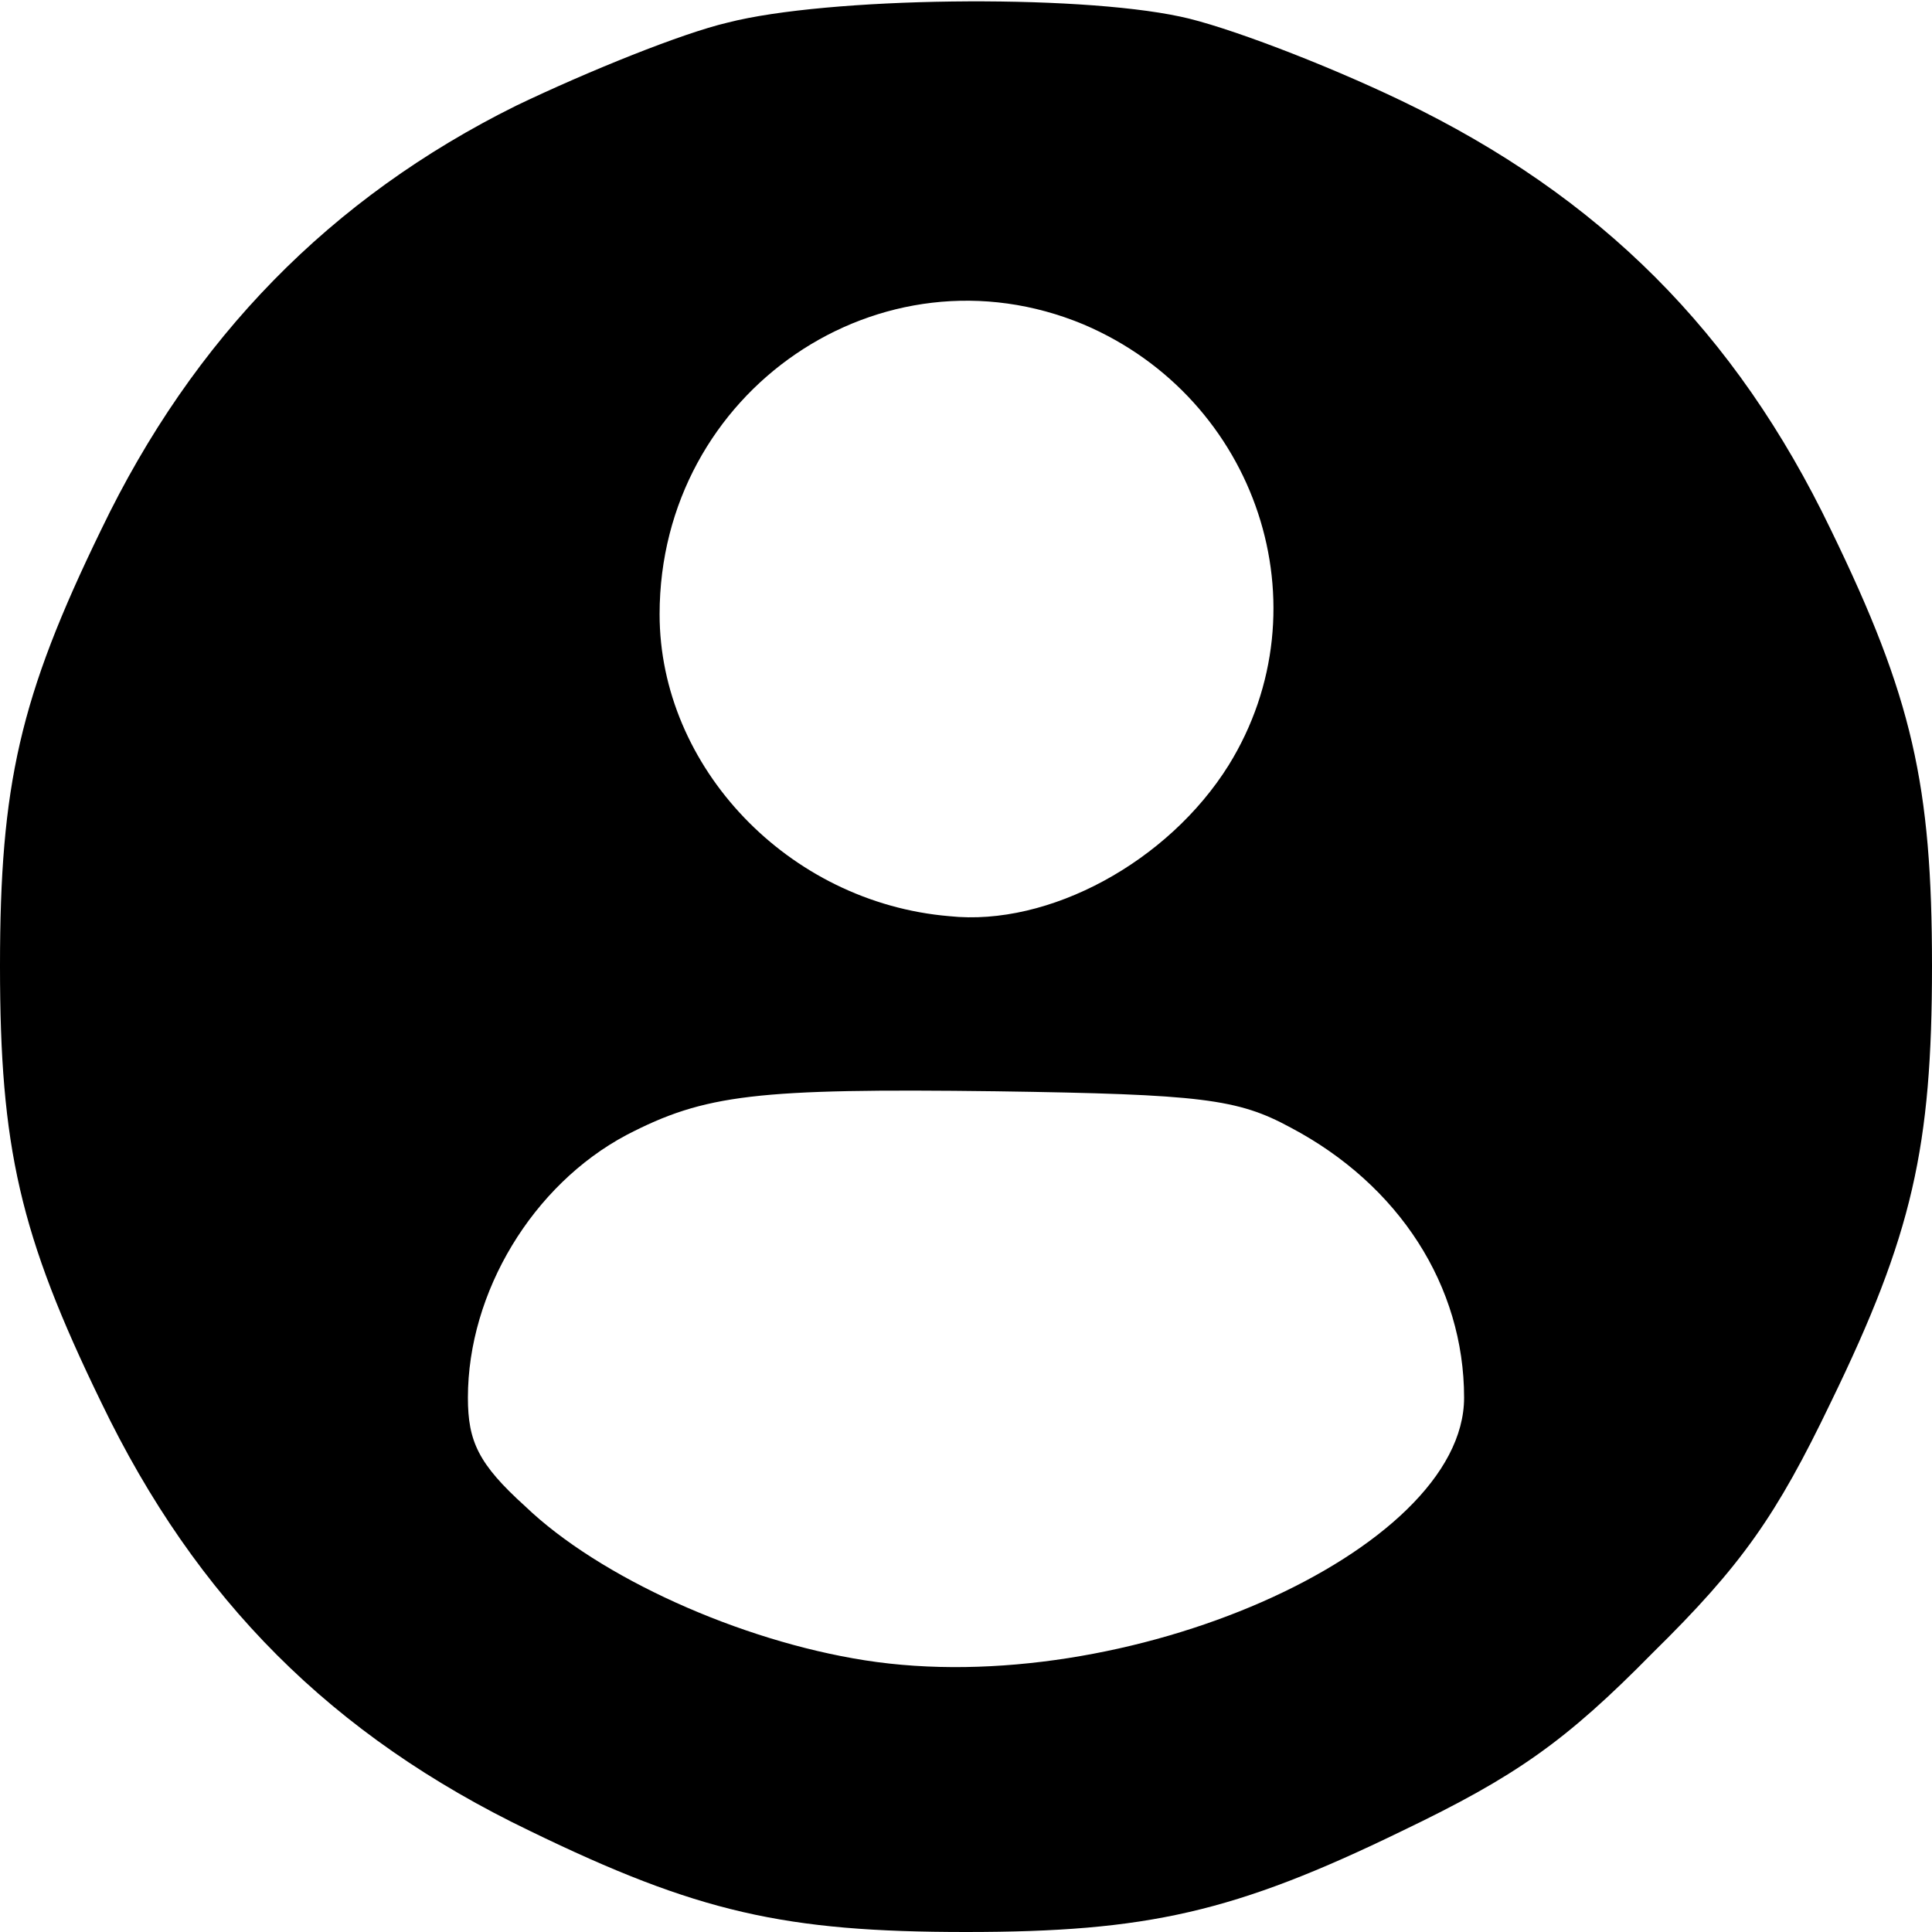 <?xml version="1.0" standalone="no"?>
<!DOCTYPE svg PUBLIC "-//W3C//DTD SVG 20010904//EN"
 "http://www.w3.org/TR/2001/REC-SVG-20010904/DTD/svg10.dtd">
<svg version="1.0" xmlns="http://www.w3.org/2000/svg"
 width="128pt" height="128pt" viewBox="0 0 128 128"
 preserveAspectRatio="xMidYMid meet">
<g transform="translate(0,128) scale(0.1,-0.1)"
fill="#000000" stroke="none">
<path d="M482 1265 c-30 -7 -92 -32 -140 -55 -123 -61 -214 -154 -275 -281
-54 -111 -67 -169 -67 -289 0 -120 13 -178 67 -289 63 -131 153 -221 284 -284
111 -54 169 -67 289 -67 120 0 178 13 289 67 75 36 108 59 166 118 59 58 82
91 118 166 54 111 67 169 67 289 0 120 -13 178 -67 289 -63 131 -153 221 -284
284 -52 25 -118 50 -147 56 -70 15 -234 13 -300 -4z m236 -200 c115 -49 161
-187 96 -292 -40 -64 -119 -107 -185 -100 -107 9 -192 99 -192 200 0 148 147
248 281 192z m137 -532 c72 -38 115 -105 115 -179 0 -102 -225 -201 -397 -174
-83 13 -176 55 -225 102 -31 28 -38 43 -38 72 0 70 43 141 105 174 52 27 86
31 245 29 136 -2 160 -5 195 -24z"/>
</g>
</svg>
